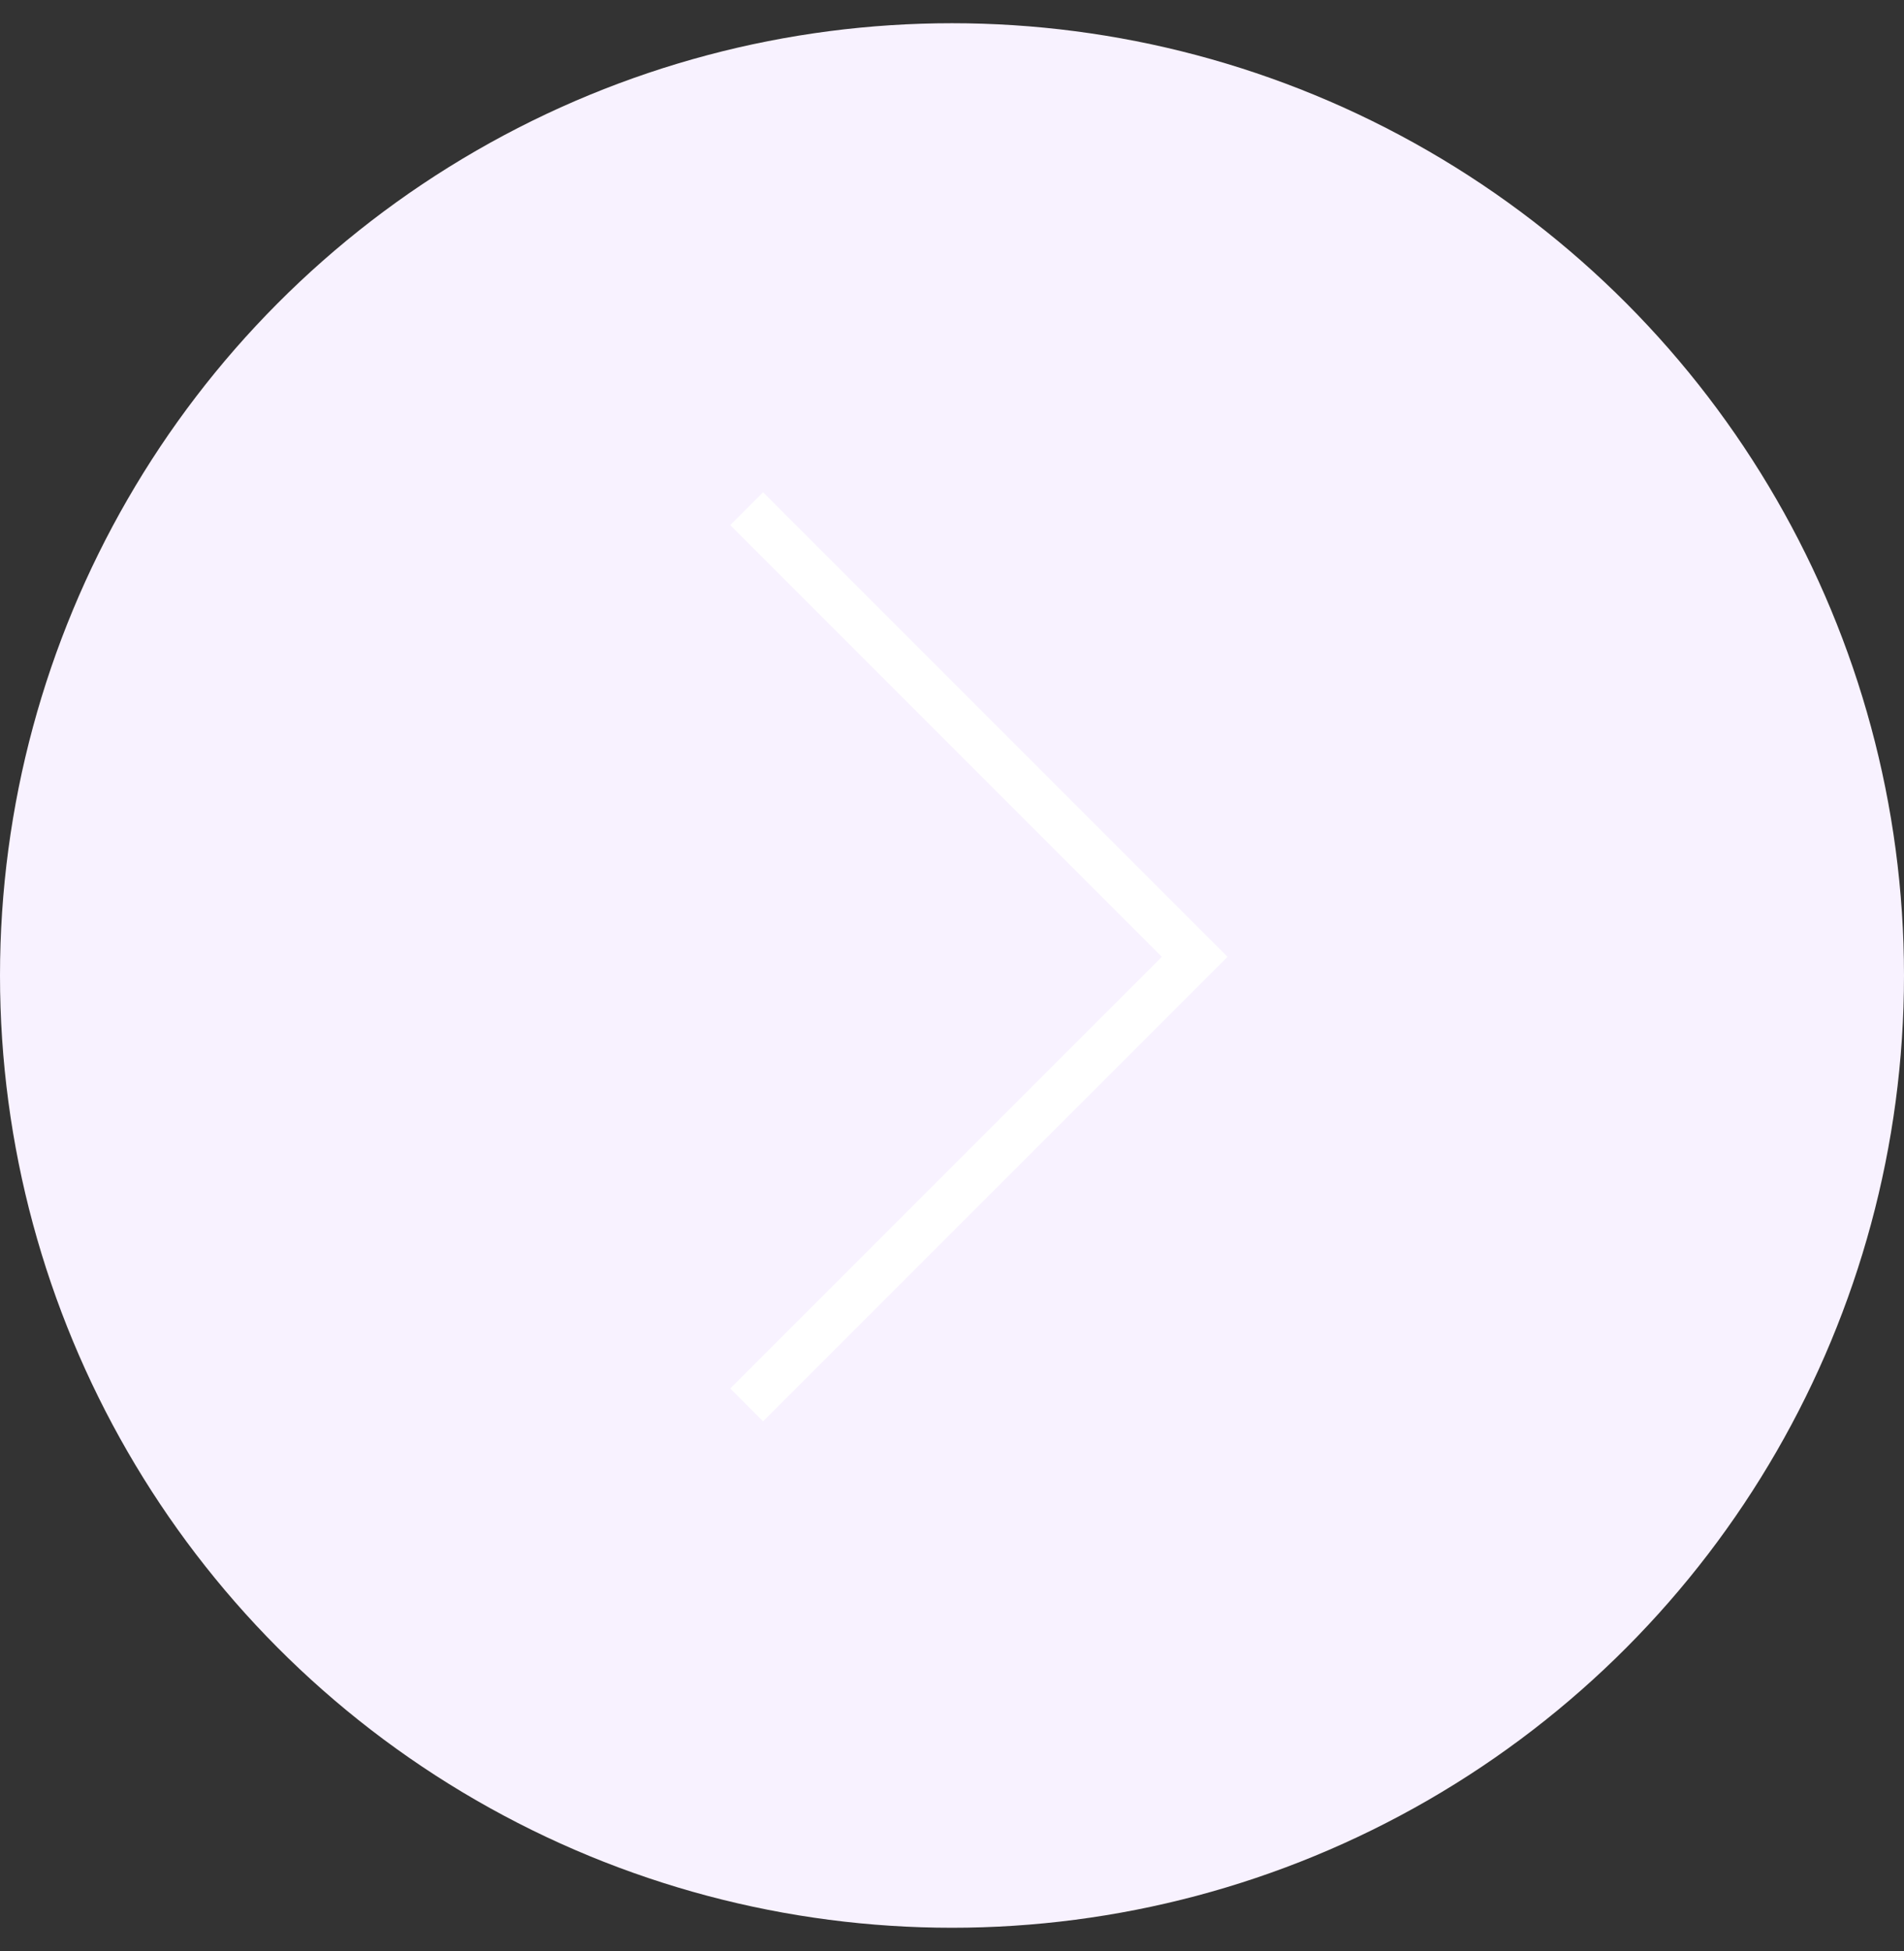 <svg width="41" height="42" viewBox="0 0 41 42" fill="none" xmlns="http://www.w3.org/2000/svg">
<rect x="0" y="0" width="41" height="42" fill="#333333" stroke="none"/>
<ellipse cx="20.5" cy="21" rx="20.5" ry="20.5" transform="rotate(-180 20.5 21)" fill="#F8F2FF"/>
<path d="M16.078 30.245L25.726 20.598L16.078 10.951" stroke="white"/>
</svg>
